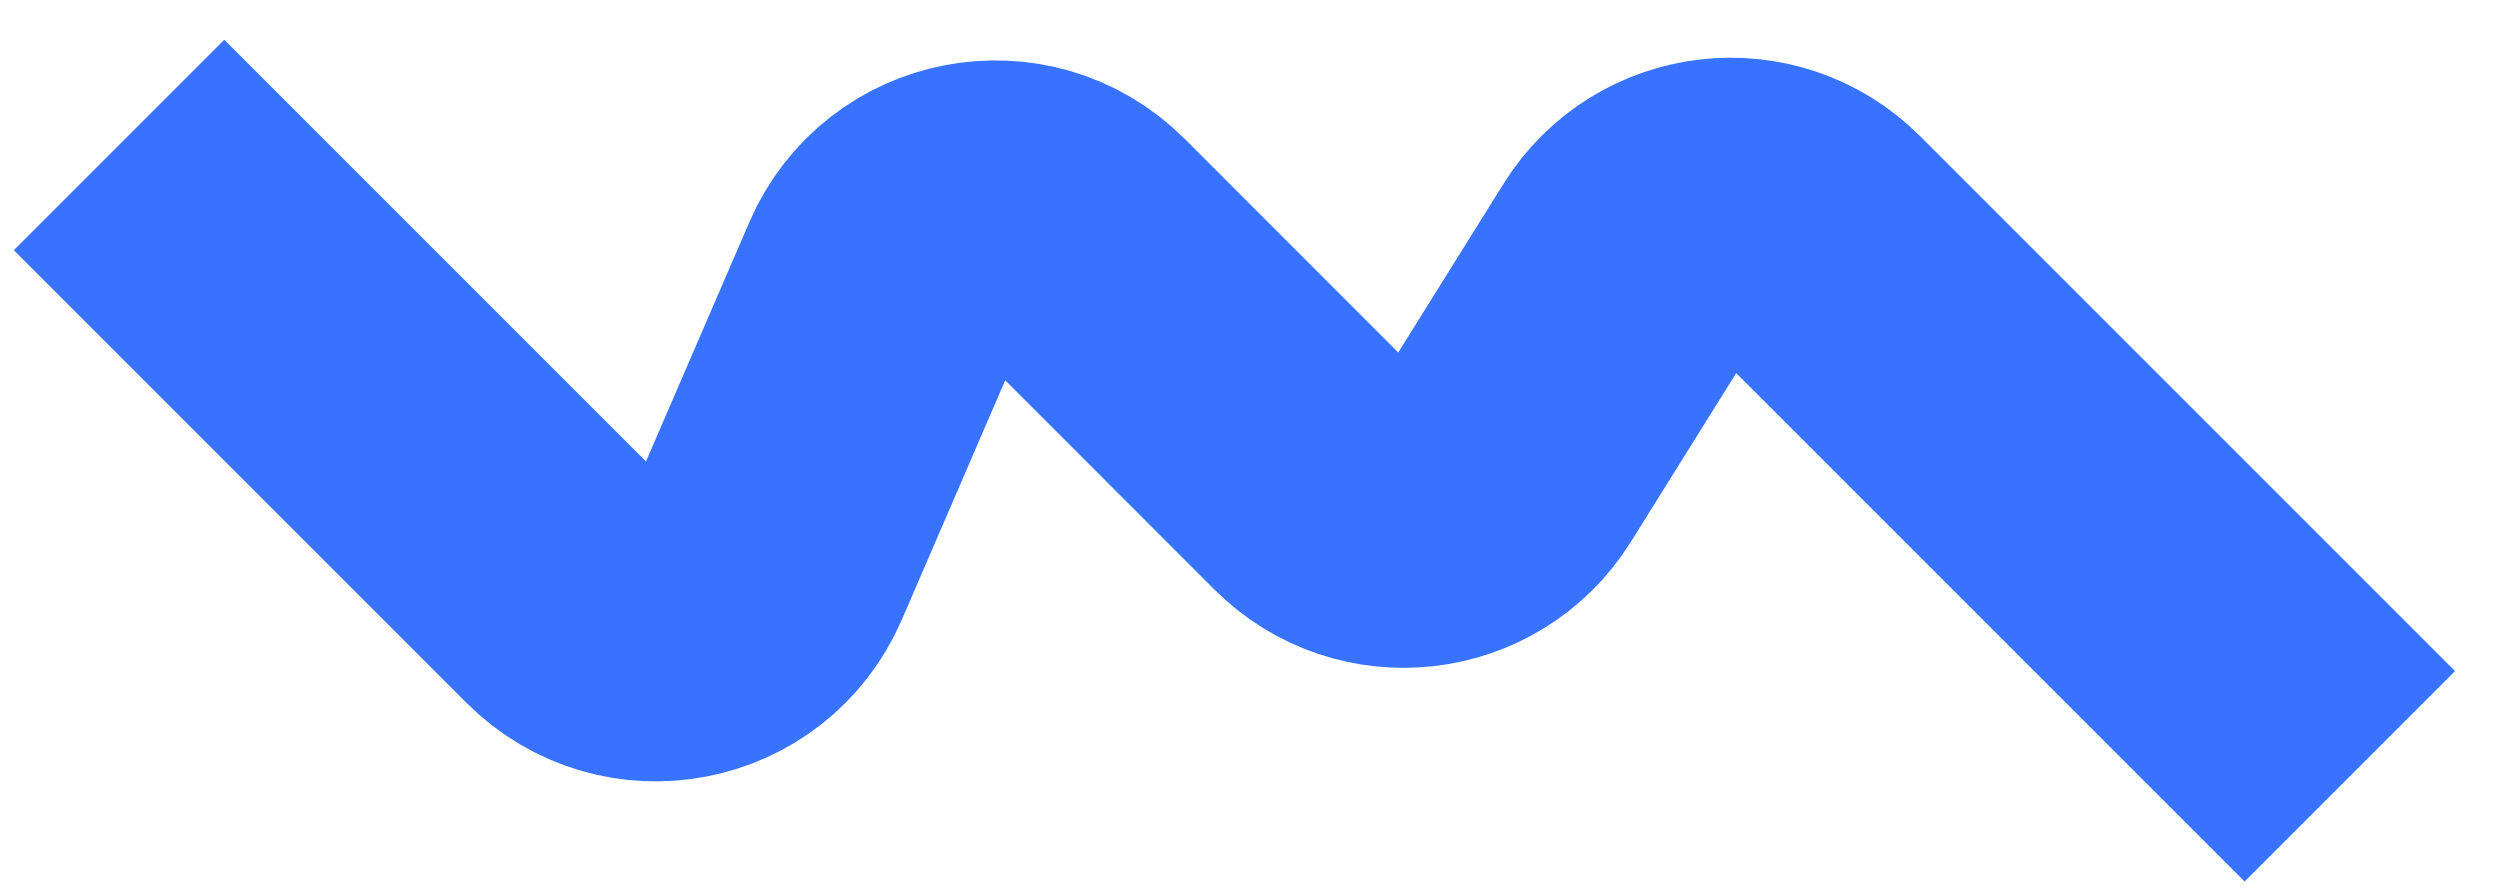 <svg width="42" height="15" viewBox="0 0 42 15" fill="none" xmlns="http://www.w3.org/2000/svg">
<path d="M2 2.435L9.606 10.041C10.605 11.04 12.296 10.716 12.856 9.419L14.884 4.723C15.444 3.426 17.136 3.102 18.135 4.101L22.167 8.134C23.077 9.044 24.597 8.87 25.278 7.779L27.38 4.411C28.061 3.319 29.581 3.146 30.491 4.056L39.477 13.042" stroke="#3873FF" stroke-width="5"/>
</svg>
